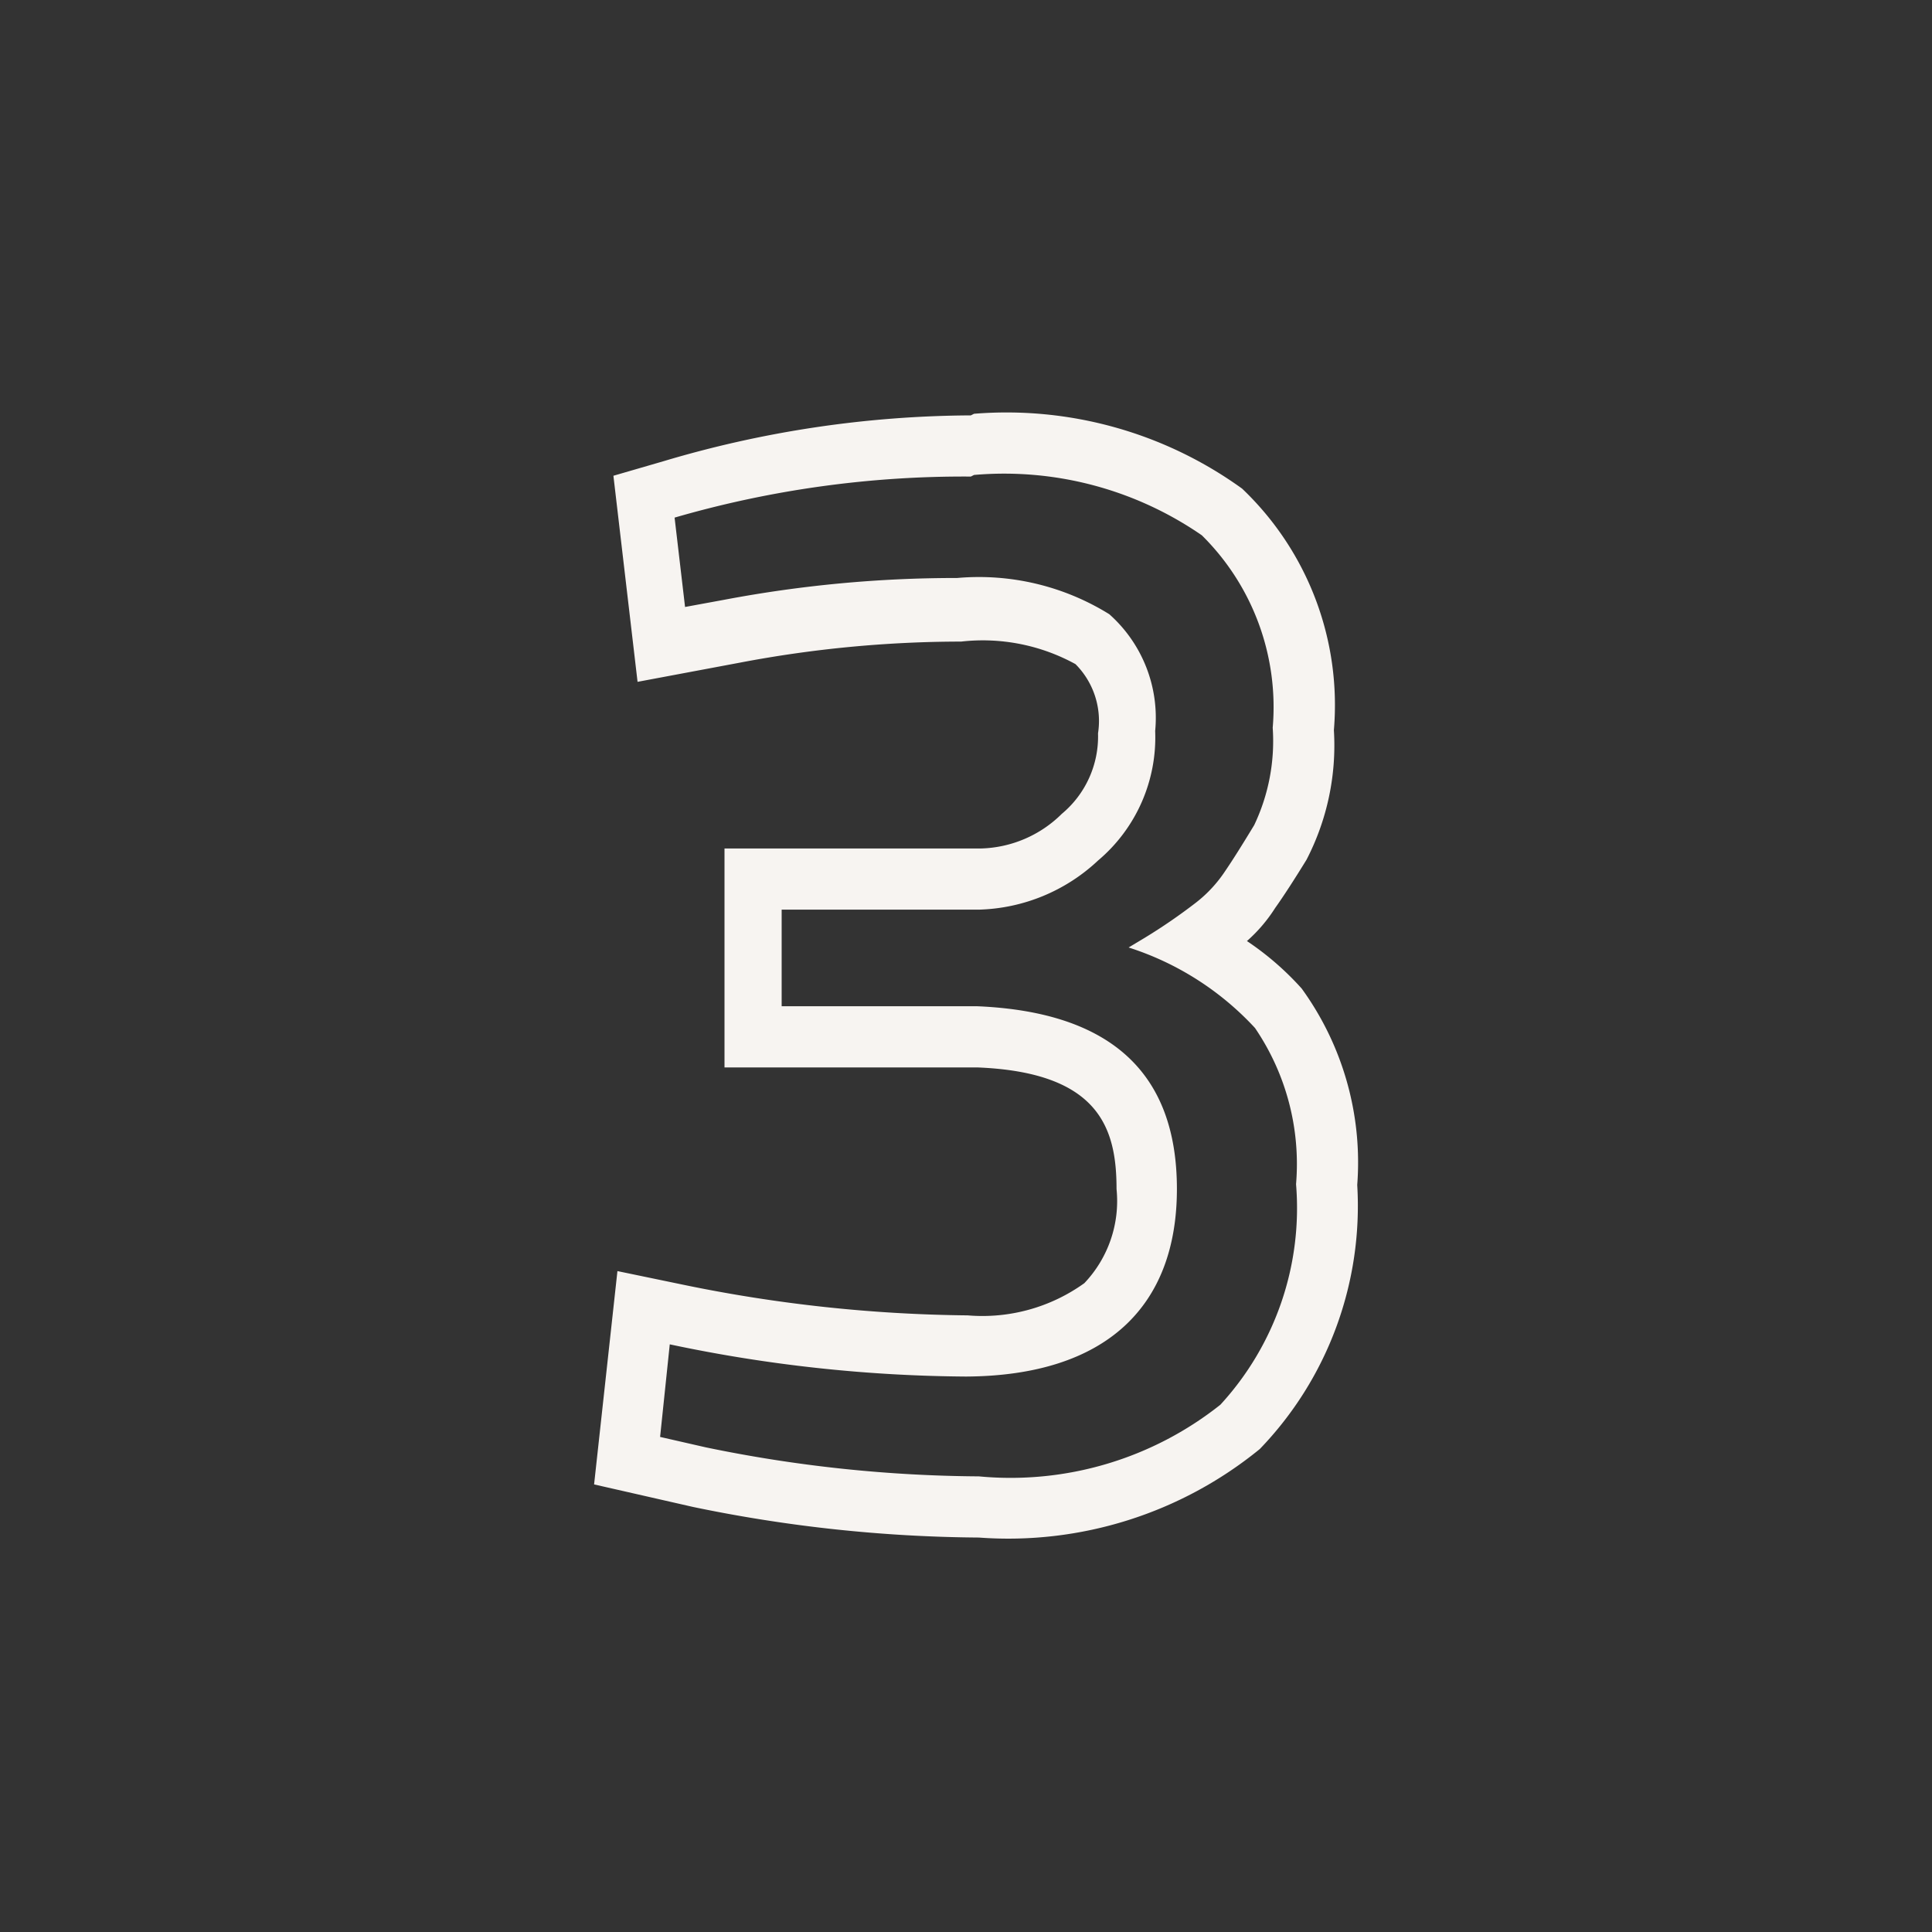 <svg id="Layer_1" data-name="Layer 1" xmlns="http://www.w3.org/2000/svg" viewBox="0 0 24 24"><rect x="0" y="0" width="24" height="24" fill="#333333" stroke="none"/><defs><style>.cls-1{fill:none;}.cls-2{fill:#f7f4f1;}</style></defs><g id="classic_ArrowDown"><g id="Group_170157" data-name="Group 170157"><rect id="Rectangle_626166" data-name="Rectangle 626166" class="cls-1" x="2.88" y="2.88" width="18.24" height="18.24"/><g id="Path_76031" data-name="Path 76031"><path class="cls-1" d="M8.38,6.43a12.73,12.73,0,0,1,3.68-.51,4.38,4.38,0,0,1,2.83.75,3,3,0,0,1,.88,2.39,2.44,2.44,0,0,1-.23,1.22q-.22.38-.36.57a1.85,1.85,0,0,1-.36.38,4.83,4.83,0,0,1-.64.44l-.2.13a3.62,3.62,0,0,1,1.57,1,3,3,0,0,1,.51,1.94,3.63,3.63,0,0,1-.94,2.74,4.22,4.22,0,0,1-3,.89A17.5,17.5,0,0,1,8.77,18l-.57-.13.13-1.15a18.19,18.19,0,0,0,3.68.4c1.74,0,2.61-.79,2.61-2.33s-.83-2.2-2.48-2.27H9.71V11.3h2.43a2.21,2.21,0,0,0,1.48-.61,2,2,0,0,0,.71-1.61,1.73,1.73,0,0,0-.57-1.45,3.09,3.09,0,0,0-1.9-.45A14.72,14.72,0,0,0,9,7.46l-.47.09Z"/><path class="cls-2" d="M12.06,5.92a12.89,12.89,0,0,0-3.68.51l.13,1.11L9,7.45a15.46,15.46,0,0,1,2.89-.27,3.07,3.07,0,0,1,1.89.45,1.72,1.72,0,0,1,.57,1.45,2,2,0,0,1-.71,1.61,2.25,2.25,0,0,1-1.48.61H9.71v1.2h2.43c1.65.07,2.48.82,2.48,2.27S13.75,17.09,12,17.1a18.28,18.28,0,0,1-3.68-.4L8.2,17.85l.57.13a17.17,17.17,0,0,0,3.39.36,4.19,4.19,0,0,0,3-.89,3.61,3.61,0,0,0,.94-2.74,3,3,0,0,0-.51-1.94,3.65,3.65,0,0,0-1.57-1l.2-.12a7,7,0,0,0,.64-.44,1.64,1.64,0,0,0,.36-.39q.13-.19.36-.57a2.43,2.43,0,0,0,.23-1.21,3,3,0,0,0-.88-2.39,4.32,4.32,0,0,0-2.83-.75m0-.76a5,5,0,0,1,3.33.93,3.71,3.71,0,0,1,1.14,3,3.09,3.09,0,0,1-.34,1.61q-.24.39-.39.6a1.91,1.91,0,0,1-.35.41,3.61,3.61,0,0,1,.68.59,3.68,3.68,0,0,1,.69,2.44A4.35,4.35,0,0,1,15.65,18a4.94,4.94,0,0,1-3.49,1.1,18,18,0,0,1-3.55-.38h0l-1.23-.28.29-2.65.82.17a18.25,18.25,0,0,0,3.53.38,2.17,2.17,0,0,0,1.45-.4,1.48,1.48,0,0,0,.4-1.17c0-.75-.21-1.45-1.73-1.51H9V10.54h3.19a1.48,1.48,0,0,0,1-.43,1.25,1.25,0,0,0,.45-1,1,1,0,0,0-.28-.86,2.39,2.39,0,0,0-1.42-.28,14.71,14.71,0,0,0-2.74.26l-1.28.24-.3-2.56.62-.18A13.55,13.55,0,0,1,12.06,5.16Z"/></g></g></g></svg>